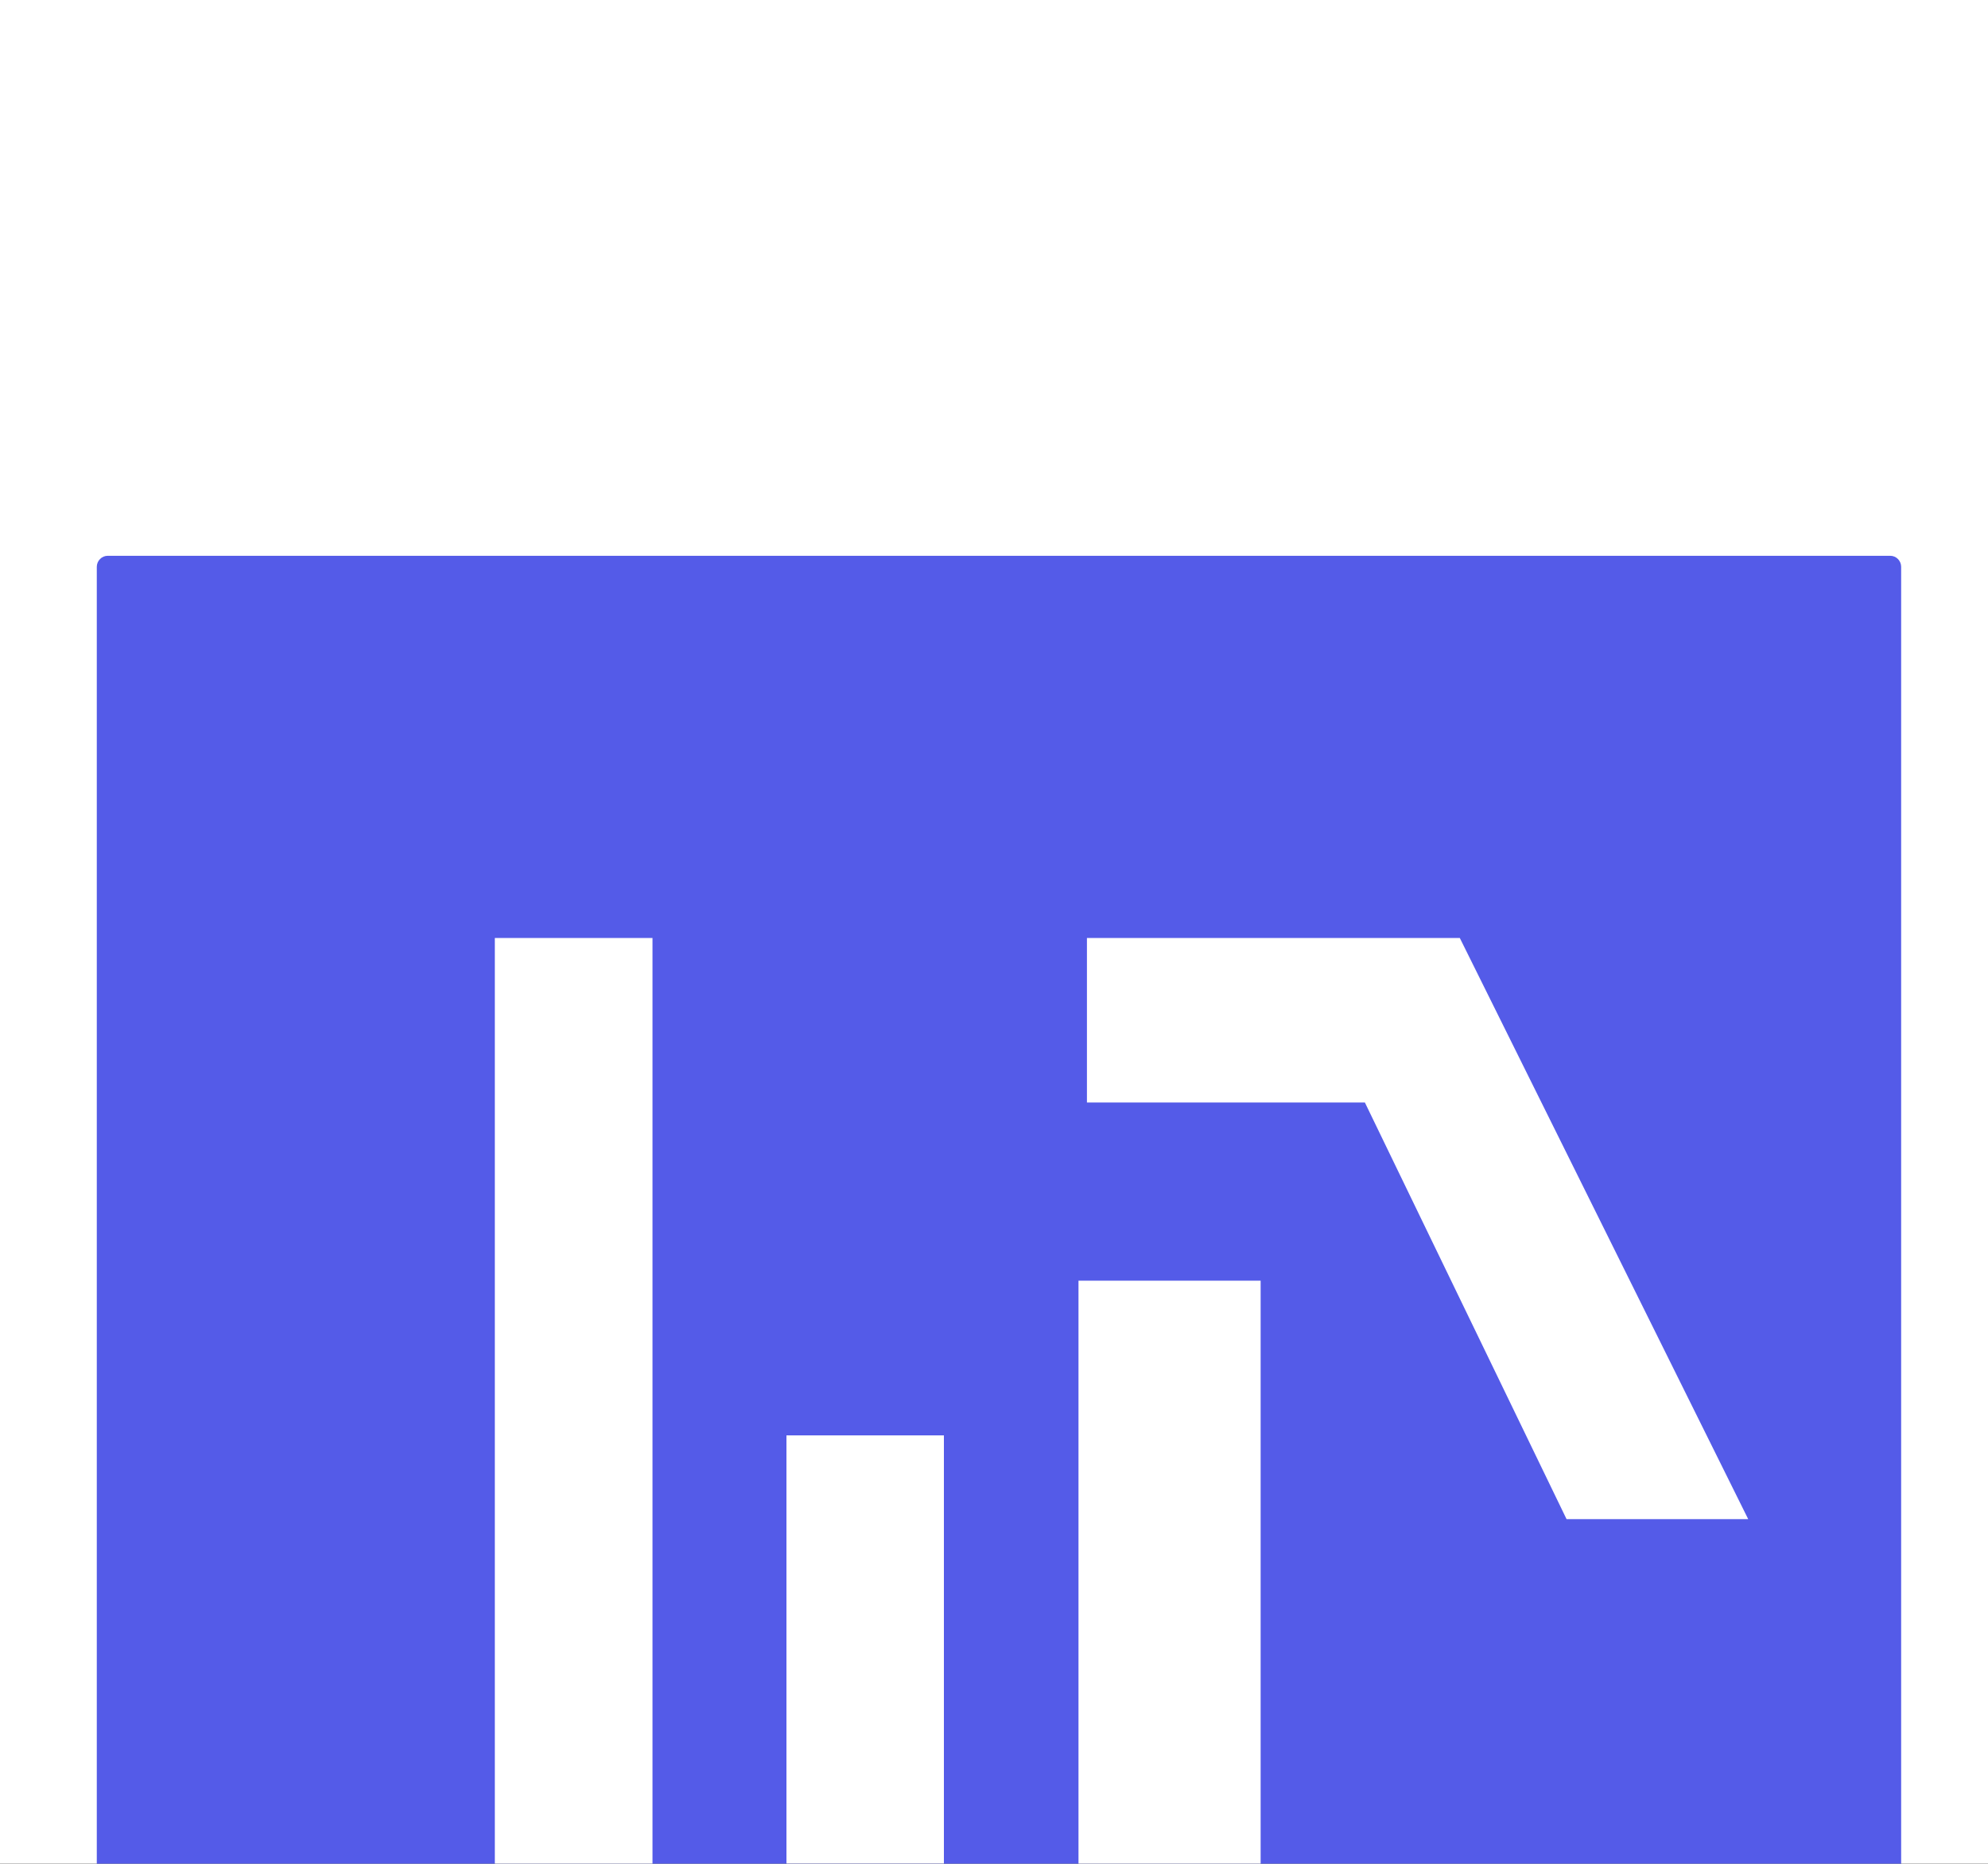 <svg width="16" height="15" viewBox="0 0 16 15" fill="none" xmlns="http://www.w3.org/2000/svg">
<rect width="16" height="15" fill="#1E1E1E"/>
<g clip-path="url(#clip0_0_1)" filter="url(#filter0_d_0_1)">
<rect width="593.078" height="1516.47" transform="translate(-61 -9)" fill="white"/>
<g filter="url(#filter1_d_0_1)">
<g filter="url(#filter2_d_0_1)">
<rect x="-61" y="-9" width="593.078" height="32.949" fill="white"/>
</g>
</g>
<g clip-path="url(#clip1_0_1)">
<path d="M15.213 0.473H0.867C0.819 0.473 0.779 0.513 0.779 0.562V14.36C0.779 14.409 0.819 14.449 0.867 14.449H15.213C15.262 14.449 15.301 14.409 15.301 14.36V0.562C15.301 0.513 15.262 0.473 15.213 0.473Z" fill="#545BE8"/>
<path d="M4.617 3.549V11.373" stroke="white" stroke-width="1.269"/>
<g filter="url(#filter3_d_0_1)">
<path d="M6.962 3.549V7.446" stroke="white" stroke-width="1.267" shape-rendering="crispEdges"/>
</g>
<path d="M8.748 3.549V4.873H10.985L12.608 8.226H14.07L11.749 3.549H8.748Z" fill="white"/>
<path d="M9.413 6.307V11.529" stroke="white" stroke-width="1.466"/>
</g>
</g>
<defs>
<filter id="filter0_d_0_1" x="-65" y="-9" width="601.078" height="1524.47" filterUnits="userSpaceOnUse" color-interpolation-filters="sRGB">
<feFlood flood-opacity="0" result="BackgroundImageFix"/>
<feColorMatrix in="SourceAlpha" type="matrix" values="0 0 0 0 0 0 0 0 0 0 0 0 0 0 0 0 0 0 127 0" result="hardAlpha"/>
<feOffset dy="4"/>
<feGaussianBlur stdDeviation="2"/>
<feComposite in2="hardAlpha" operator="out"/>
<feColorMatrix type="matrix" values="0 0 0 0 0 0 0 0 0 0 0 0 0 0 0 0 0 0 0.25 0"/>
<feBlend mode="normal" in2="BackgroundImageFix" result="effect1_dropShadow_0_1"/>
<feBlend mode="normal" in="SourceGraphic" in2="effect1_dropShadow_0_1" result="shape"/>
</filter>
<filter id="filter1_d_0_1" x="-65" y="-9" width="601.078" height="40.949" filterUnits="userSpaceOnUse" color-interpolation-filters="sRGB">
<feFlood flood-opacity="0" result="BackgroundImageFix"/>
<feColorMatrix in="SourceAlpha" type="matrix" values="0 0 0 0 0 0 0 0 0 0 0 0 0 0 0 0 0 0 127 0" result="hardAlpha"/>
<feOffset dy="4"/>
<feGaussianBlur stdDeviation="2"/>
<feComposite in2="hardAlpha" operator="out"/>
<feColorMatrix type="matrix" values="0 0 0 0 0 0 0 0 0 0 0 0 0 0 0 0 0 0 0.25 0"/>
<feBlend mode="normal" in2="BackgroundImageFix" result="effect1_dropShadow_0_1"/>
<feBlend mode="normal" in="SourceGraphic" in2="effect1_dropShadow_0_1" result="shape"/>
</filter>
<filter id="filter2_d_0_1" x="-69.237" y="-15.59" width="609.552" height="49.423" filterUnits="userSpaceOnUse" color-interpolation-filters="sRGB">
<feFlood flood-opacity="0" result="BackgroundImageFix"/>
<feColorMatrix in="SourceAlpha" type="matrix" values="0 0 0 0 0 0 0 0 0 0 0 0 0 0 0 0 0 0 127 0" result="hardAlpha"/>
<feOffset dy="1.647"/>
<feGaussianBlur stdDeviation="4.119"/>
<feComposite in2="hardAlpha" operator="out"/>
<feColorMatrix type="matrix" values="0 0 0 0 0 0 0 0 0 0 0 0 0 0 0 0 0 0 0.1 0"/>
<feBlend mode="normal" in2="BackgroundImageFix" result="effect1_dropShadow_0_1"/>
<feBlend mode="normal" in="SourceGraphic" in2="effect1_dropShadow_0_1" result="shape"/>
</filter>
<filter id="filter3_d_0_1" x="2.328" y="3.549" width="9.267" height="11.898" filterUnits="userSpaceOnUse" color-interpolation-filters="sRGB">
<feFlood flood-opacity="0" result="BackgroundImageFix"/>
<feColorMatrix in="SourceAlpha" type="matrix" values="0 0 0 0 0 0 0 0 0 0 0 0 0 0 0 0 0 0 127 0" result="hardAlpha"/>
<feOffset dy="4"/>
<feGaussianBlur stdDeviation="2"/>
<feComposite in2="hardAlpha" operator="out"/>
<feColorMatrix type="matrix" values="0 0 0 0 0 0 0 0 0 0 0 0 0 0 0 0 0 0 0.25 0"/>
<feBlend mode="normal" in2="BackgroundImageFix" result="effect1_dropShadow_0_1"/>
<feBlend mode="normal" in="SourceGraphic" in2="effect1_dropShadow_0_1" result="shape"/>
</filter>
<clipPath id="clip0_0_1">
<rect width="593.078" height="1516.47" fill="white" transform="translate(-61 -9)"/>
</clipPath>
<clipPath id="clip1_0_1">
<rect width="65.898" height="14.003" fill="white" transform="translate(0.779 0.473)"/>
</clipPath>
</defs>
</svg>
